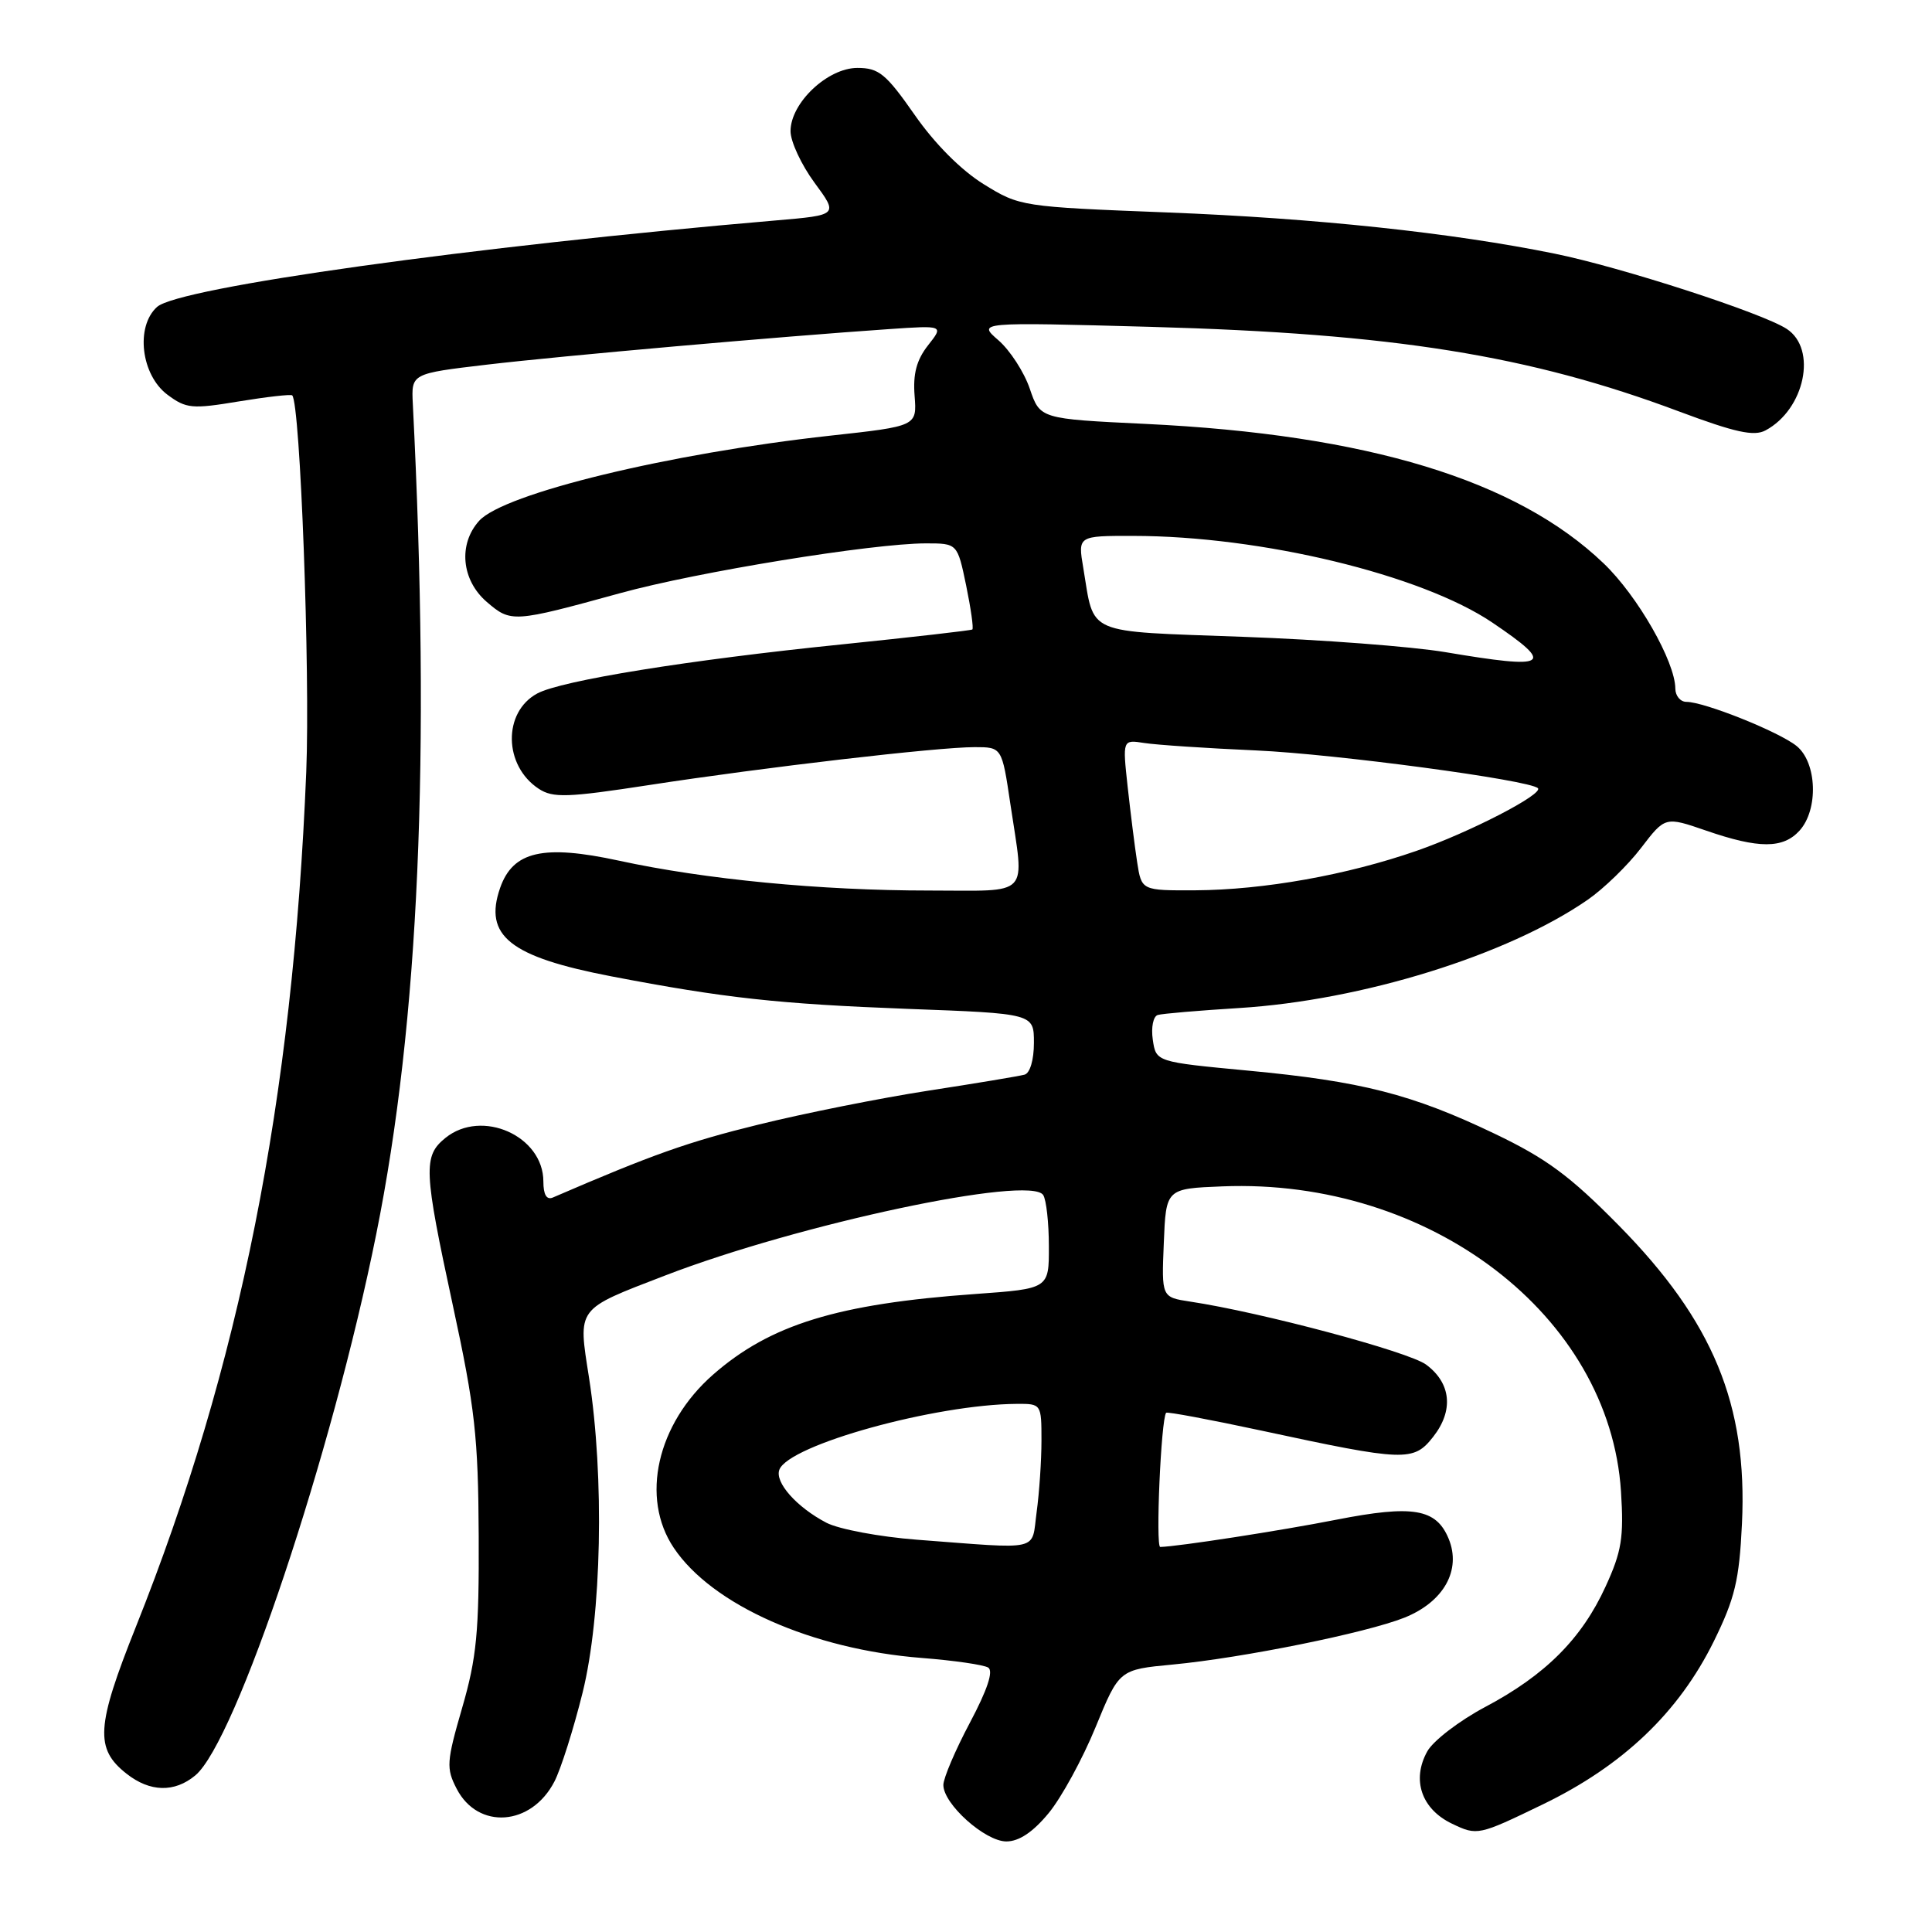 <?xml version="1.0" encoding="UTF-8" standalone="no"?>
<!DOCTYPE svg PUBLIC "-//W3C//DTD SVG 1.1//EN" "http://www.w3.org/Graphics/SVG/1.1/DTD/svg11.dtd" >
<svg xmlns="http://www.w3.org/2000/svg" xmlns:xlink="http://www.w3.org/1999/xlink" version="1.1" viewBox="0 0 256 256">
 <g >
 <path fill="currentColor"
d=" M 138.95 240.25 C 140.65 238.19 143.45 233.06 145.17 228.86 C 148.30 221.23 148.30 221.23 155.40 220.56 C 164.68 219.68 181.05 216.36 186.09 214.35 C 191.31 212.26 193.67 208.04 191.95 203.88 C 190.30 199.90 187.23 199.38 177.07 201.37 C 169.71 202.82 156.12 204.92 153.74 204.98 C 153.10 205.00 153.84 188.04 154.52 187.20 C 154.66 187.04 160.33 188.10 167.13 189.56 C 186.17 193.66 187.30 193.70 189.90 190.39 C 192.64 186.91 192.29 183.28 188.97 180.82 C 186.67 179.11 167.10 173.88 157.71 172.47 C 153.91 171.89 153.91 171.89 154.21 164.70 C 154.50 157.50 154.50 157.50 161.98 157.20 C 189.49 156.10 213.29 174.33 214.79 197.63 C 215.18 203.73 214.88 205.58 212.75 210.22 C 209.59 217.13 204.78 221.95 196.82 226.17 C 193.37 228.00 189.90 230.66 189.12 232.07 C 187.02 235.85 188.36 239.73 192.42 241.66 C 195.74 243.25 195.92 243.21 204.41 239.10 C 215.06 233.95 222.45 226.90 227.10 217.46 C 229.89 211.78 230.46 209.39 230.82 201.89 C 231.57 186.13 227.00 175.07 214.50 162.38 C 208.02 155.80 204.89 153.49 198.00 150.20 C 187.11 144.99 180.37 143.27 165.34 141.86 C 153.18 140.71 153.18 140.71 152.75 137.76 C 152.51 136.13 152.81 134.67 153.41 134.49 C 154.01 134.31 158.86 133.90 164.18 133.57 C 180.47 132.56 199.74 126.58 210.37 119.23 C 212.50 117.76 215.68 114.67 217.44 112.37 C 220.64 108.19 220.64 108.19 226.07 110.06 C 233.05 112.47 236.26 112.47 238.45 110.06 C 240.98 107.26 240.76 101.04 238.06 98.85 C 235.74 96.97 225.83 93.00 223.46 93.00 C 222.66 93.00 222.00 92.21 221.99 91.25 C 221.97 87.67 216.99 78.95 212.49 74.65 C 200.96 63.60 181.19 57.58 151.80 56.17 C 137.81 55.50 137.81 55.50 136.45 51.50 C 135.70 49.30 133.83 46.42 132.30 45.09 C 129.52 42.68 129.52 42.68 152.51 43.31 C 184.67 44.20 202.60 47.07 222.48 54.52 C 229.92 57.30 232.41 57.85 233.94 57.03 C 239.15 54.24 240.82 46.24 236.75 43.58 C 233.52 41.47 214.81 35.40 206.00 33.61 C 192.34 30.83 174.37 28.92 154.65 28.15 C 135.37 27.40 135.12 27.36 130.35 24.41 C 127.37 22.57 123.85 19.04 121.19 15.21 C 117.39 9.77 116.45 9.00 113.61 9.00 C 109.66 9.00 104.75 13.64 104.75 17.38 C 104.75 18.76 106.18 21.83 107.92 24.20 C 111.09 28.50 111.09 28.50 102.79 29.21 C 62.68 32.64 23.66 38.09 20.81 40.67 C 17.92 43.28 18.69 49.70 22.20 52.31 C 24.67 54.15 25.45 54.22 31.65 53.19 C 35.37 52.58 38.55 52.22 38.72 52.39 C 39.79 53.45 41.11 89.10 40.58 102.28 C 38.81 145.76 31.77 181.09 18.01 215.55 C 12.74 228.75 12.55 231.71 16.76 235.02 C 19.86 237.47 23.12 237.55 25.88 235.25 C 31.26 230.76 44.00 192.66 49.86 163.50 C 55.52 135.37 57.06 100.23 54.70 53.50 C 54.50 49.50 54.50 49.50 64.50 48.32 C 74.31 47.16 103.43 44.59 117.78 43.61 C 125.06 43.11 125.06 43.11 122.96 45.77 C 121.45 47.70 120.96 49.54 121.19 52.45 C 121.50 56.47 121.50 56.47 110.00 57.73 C 88.66 60.08 66.77 65.38 63.49 69.01 C 60.70 72.10 61.14 76.86 64.49 79.75 C 67.71 82.52 67.98 82.50 82.20 78.59 C 92.40 75.78 115.59 72.01 122.68 72.00 C 126.86 72.00 126.86 72.00 128.02 77.58 C 128.65 80.65 129.02 83.27 128.84 83.41 C 128.65 83.54 120.85 84.43 111.50 85.39 C 91.26 87.45 74.38 90.17 71.19 91.89 C 66.61 94.36 66.72 101.46 71.39 104.52 C 73.27 105.75 75.17 105.69 86.03 104.02 C 101.28 101.67 124.21 99.00 129.13 99.00 C 132.76 99.00 132.76 99.00 133.88 106.54 C 135.75 119.10 136.78 118.00 123.11 118.00 C 108.73 118.00 93.46 116.53 82.00 114.04 C 71.97 111.87 67.97 112.79 66.27 117.65 C 64.06 124.00 67.55 126.78 81.00 129.37 C 96.03 132.25 103.16 133.03 120.25 133.68 C 137.00 134.30 137.00 134.30 137.00 138.18 C 137.00 140.44 136.48 142.21 135.75 142.40 C 135.06 142.59 129.32 143.55 123.00 144.52 C 116.67 145.50 106.54 147.52 100.48 149.02 C 91.19 151.30 86.48 152.97 73.25 158.68 C 72.43 159.03 72.00 158.30 72.00 156.56 C 72.00 150.51 63.84 146.88 59.02 150.78 C 56.05 153.19 56.13 155.03 60.01 173.00 C 62.94 186.54 63.37 190.40 63.43 203.50 C 63.49 216.24 63.16 219.67 61.24 226.29 C 59.16 233.46 59.11 234.31 60.51 237.02 C 63.34 242.49 70.41 241.97 73.46 236.07 C 74.32 234.41 76.00 229.10 77.20 224.27 C 79.73 214.06 80.10 195.70 78.05 182.56 C 76.58 173.17 76.27 173.58 88.11 169.02 C 105.81 162.19 136.51 155.66 138.23 158.35 C 138.64 158.98 138.98 162.03 138.98 165.13 C 139.00 170.76 139.00 170.76 129.25 171.46 C 110.97 172.76 102.05 175.51 94.47 182.16 C 87.05 188.68 84.83 198.47 89.28 205.10 C 94.35 212.67 107.63 218.56 122.17 219.69 C 126.39 220.02 130.33 220.59 130.94 220.96 C 131.66 221.41 130.84 223.89 128.52 228.26 C 126.58 231.91 125.00 235.62 125.00 236.52 C 125.00 239.05 130.53 244.00 133.35 244.00 C 135.03 244.00 136.88 242.76 138.95 240.25 Z  M 121.50 204.02 C 116.55 203.64 111.15 202.63 109.50 201.77 C 105.56 199.71 102.63 196.41 103.27 194.74 C 104.53 191.45 123.90 186.09 134.75 186.02 C 137.97 186.00 138.00 186.04 138.00 190.86 C 138.00 193.53 137.71 197.81 137.36 200.36 C 136.64 205.64 138.20 205.28 121.50 204.02 Z  M 150.68 114.25 C 150.36 112.19 149.80 107.69 149.42 104.25 C 148.74 98.00 148.74 98.00 151.62 98.45 C 153.20 98.70 159.90 99.15 166.50 99.44 C 176.94 99.91 202.70 103.36 203.78 104.44 C 204.55 105.22 194.72 110.30 187.73 112.73 C 178.49 115.95 167.43 117.92 158.38 117.97 C 151.26 118.00 151.26 118.00 150.68 114.25 Z  M 191.50 86.41 C 187.10 85.67 175.02 84.75 164.67 84.38 C 143.52 83.60 145.05 84.27 143.54 75.25 C 142.82 71.00 142.82 71.00 150.16 71.01 C 167.12 71.02 188.36 76.15 197.75 82.50 C 206.15 88.18 205.26 88.73 191.50 86.41 Z "/>
</g>
</svg>